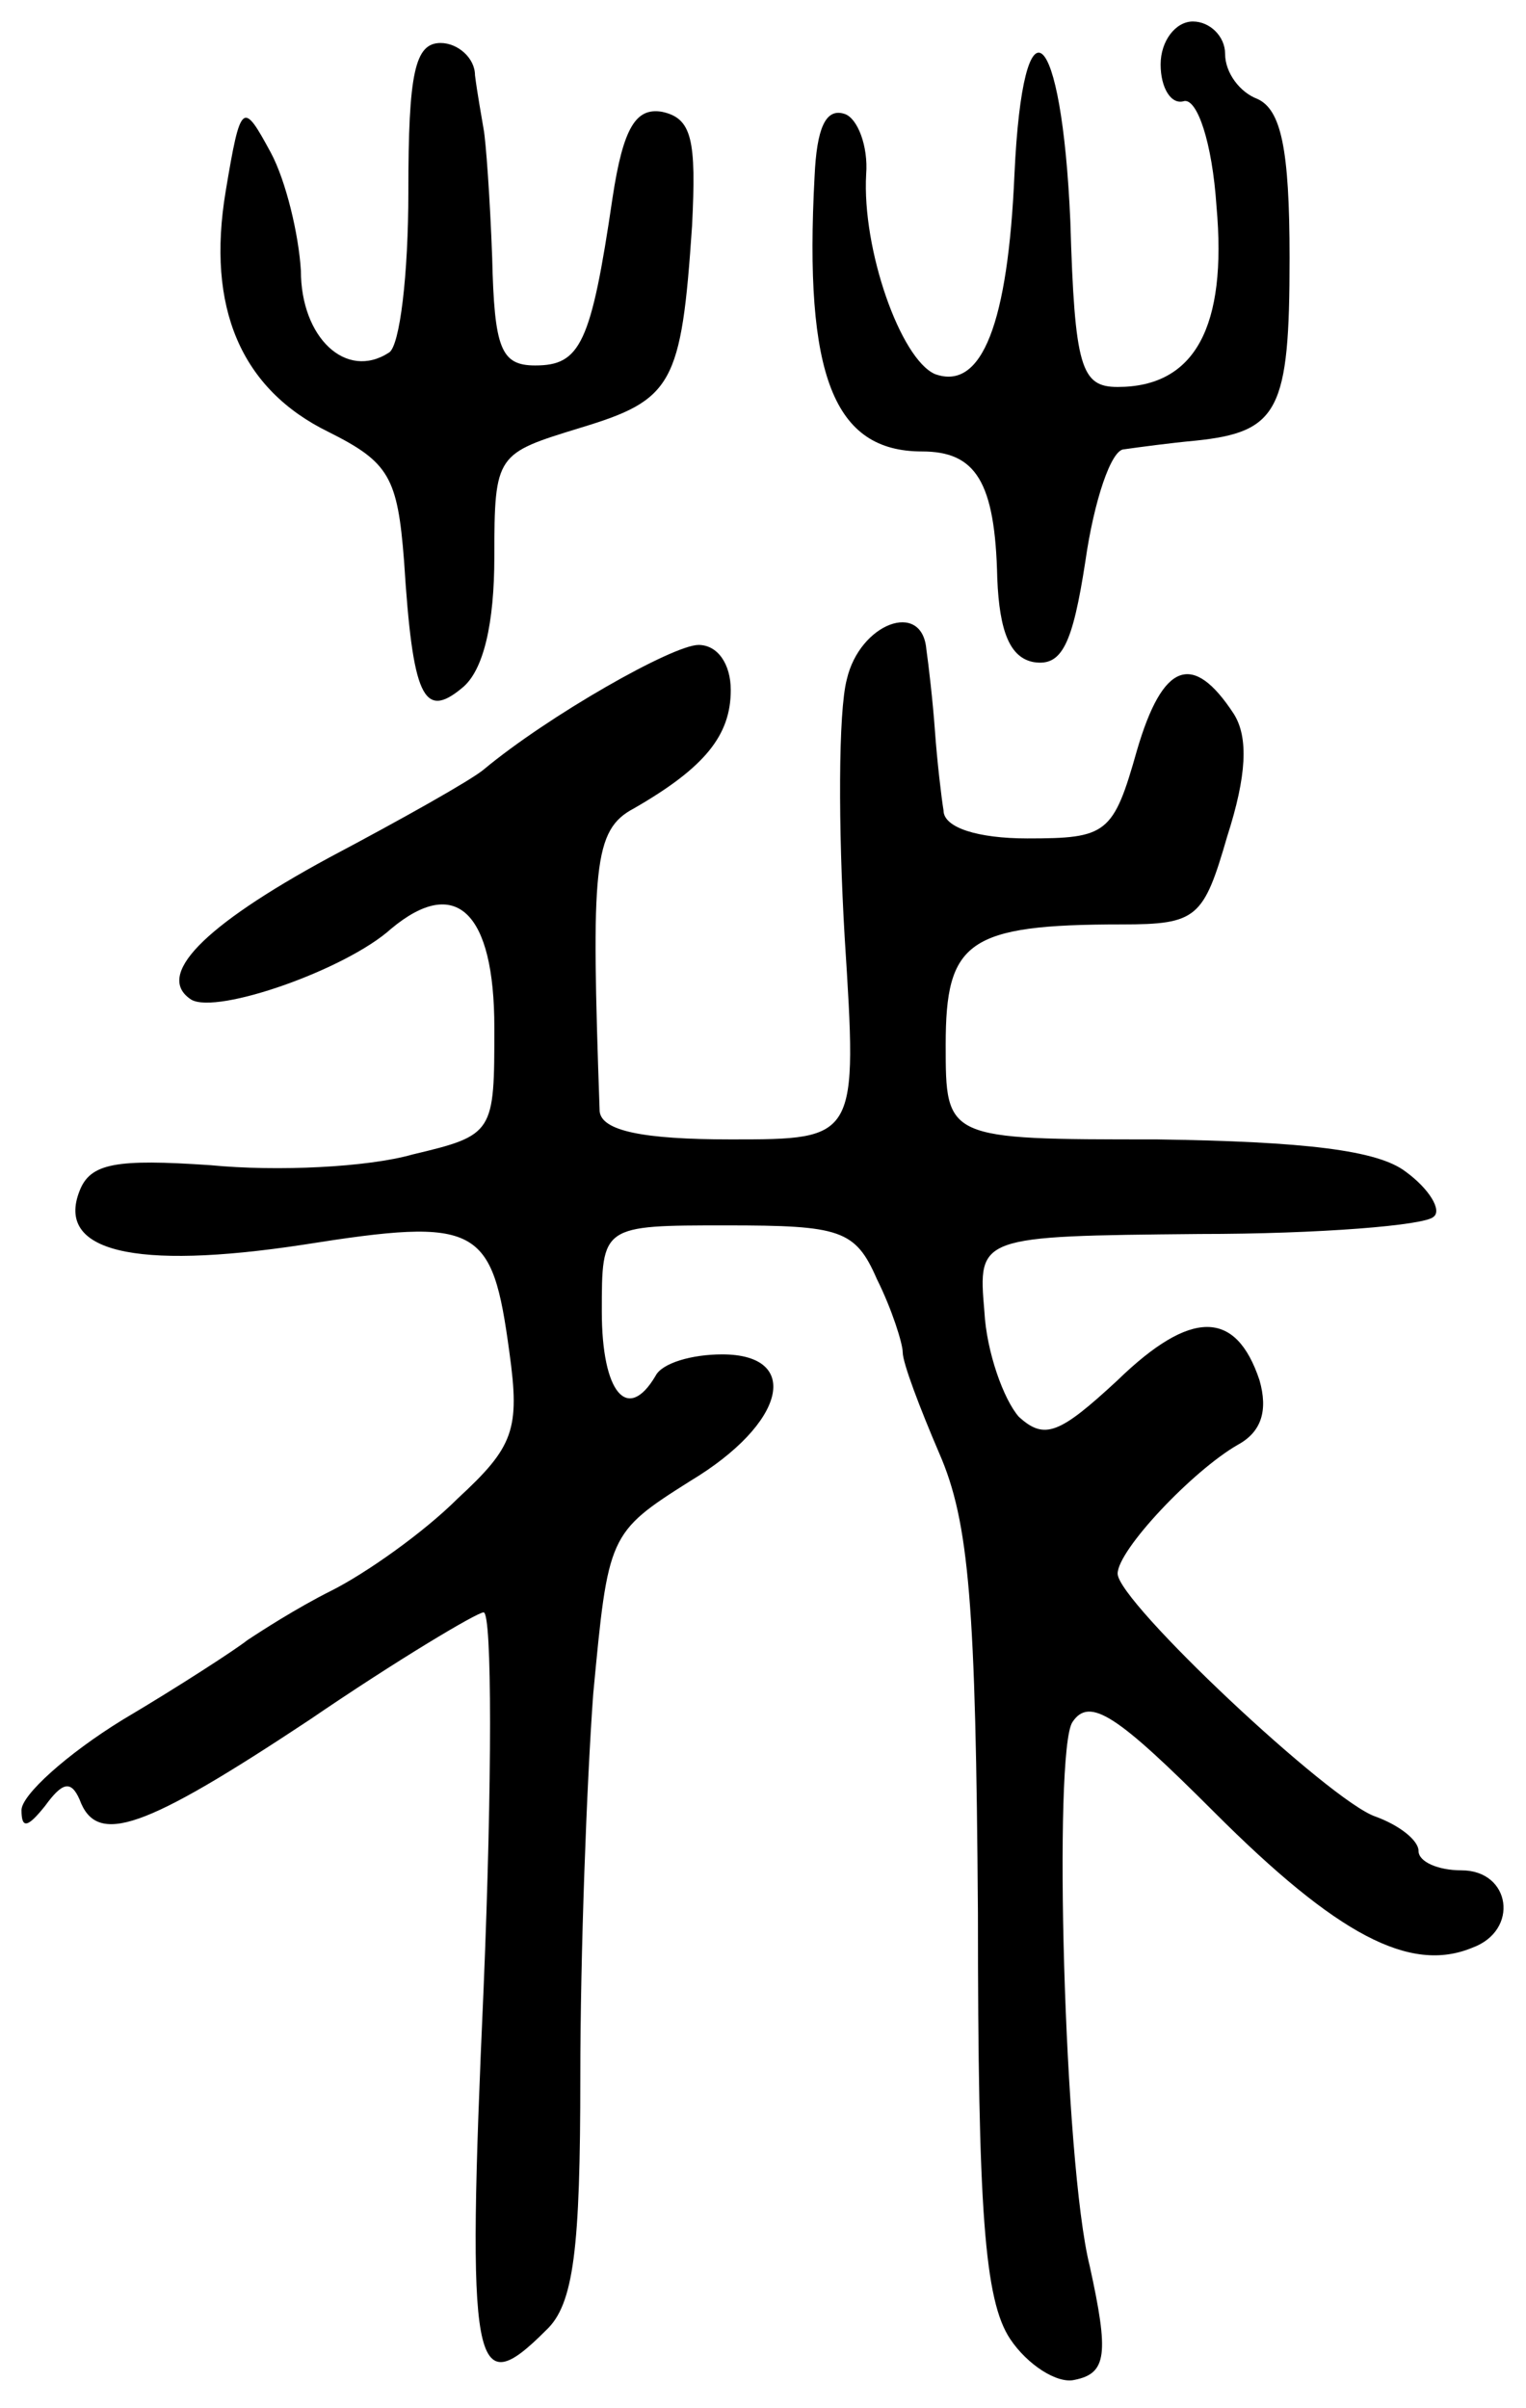 <svg version="1.0" xmlns="http://www.w3.org/2000/svg"
 width="71pt" height="112pt" viewBox="0 0 71 112"
 preserveAspectRatio="xMidYMid meet">
<g transform="translate(0,112) scale(0.1,-0.1)"
fill="#000000" stroke="none">
<path d="M540 1090 c0 -11 5 -19 11 -17 6 1 13 -19 15 -49 5 -56 -10 -84 -46
-84 -17 0 -20 9 -22 77 -4 92 -22 108 -26 22 -3 -69 -15 -101 -37 -93 -16 7
-34 58 -32 93 1 13 -4 26 -10 28 -9 3 -13 -7 -14 -29 -5 -93 9 -128 50 -128
25 0 34 -14 35 -59 1 -25 6 -37 17 -39 13 -2 18 8 24 47 4 28 12 52 18 52 7 1
22 3 33 4 39 4 44 14 44 85 0 51 -4 69 -15 74 -8 3 -15 12 -15 21 0 8 -7 15
-15 15 -8 0 -15 -9 -15 -20z"/>
<path d="M190 1031 c0 -39 -4 -72 -9 -75 -20 -13 -41 7 -41 38 -1 17 -7 42
-14 55 -13 24 -14 24 -21 -18 -9 -54 7 -92 48 -112 28 -14 32 -21 35 -60 4
-63 9 -74 27 -59 10 8 15 30 15 61 0 48 1 48 40 60 43 13 47 20 52 94 2 40 0
50 -14 53 -12 2 -18 -7 -23 -40 -10 -68 -15 -78 -36 -78 -16 0 -19 8 -20 50
-1 28 -3 55 -4 60 -1 6 -3 17 -4 25 0 8 -8 15 -16 15 -12 0 -15 -14 -15 -69z"/>
<path d="M394 804 c-4 -15 -4 -69 -1 -120 6 -94 6 -94 -53 -94 -41 0 -60 4
-61 13 -4 114 -3 131 16 141 33 19 45 34 45 55 0 12 -6 21 -15 21 -12 0 -70
-33 -100 -58 -6 -5 -38 -23 -72 -41 -59 -32 -81 -55 -64 -66 12 -7 72 14 93
33 30 25 48 8 48 -46 0 -49 0 -50 -38 -59 -21 -6 -63 -8 -94 -5 -44 3 -56 1
-61 -12 -11 -28 25 -37 104 -25 82 13 88 9 96 -50 5 -36 2 -44 -24 -68 -16
-16 -43 -35 -59 -43 -16 -8 -33 -19 -39 -23 -5 -4 -31 -21 -58 -37 -26 -16
-47 -35 -47 -42 0 -9 3 -8 11 2 8 11 12 12 16 3 8 -22 30 -14 107 37 41 28 78
50 81 50 4 0 4 -79 0 -175 -8 -179 -5 -193 29 -159 13 12 16 38 16 118 0 57 3
137 6 178 7 74 7 75 45 99 45 27 52 59 15 59 -14 0 -28 -4 -31 -10 -13 -22
-25 -8 -25 30 0 40 0 40 58 40 53 0 60 -2 70 -25 7 -14 12 -30 12 -34 0 -5 8
-26 17 -47 14 -32 17 -71 18 -214 0 -138 3 -180 15 -198 8 -12 22 -21 30 -19
15 3 16 12 7 53 -12 48 -17 240 -8 253 8 12 21 3 66 -42 57 -57 91 -75 120
-63 22 8 18 36 -5 36 -11 0 -20 4 -20 9 0 5 -9 12 -20 16 -21 7 -120 100 -120
113 0 11 35 48 56 60 11 6 14 16 10 30 -11 33 -32 33 -66 0 -27 -25 -34 -28
-46 -17 -7 8 -15 30 -16 49 -3 35 -3 35 100 36 56 0 105 4 109 8 4 3 -2 13
-13 21 -13 10 -47 14 -116 15 -98 0 -98 0 -98 44 0 48 10 56 82 56 35 0 38 3
49 41 9 28 10 46 3 57 -19 29 -33 24 -45 -17 -11 -39 -14 -41 -51 -41 -23 0
-39 5 -39 13 -1 6 -3 23 -4 37 -1 14 -3 31 -4 38 -2 23 -31 12 -37 -14z"/>
</g>
</svg>
